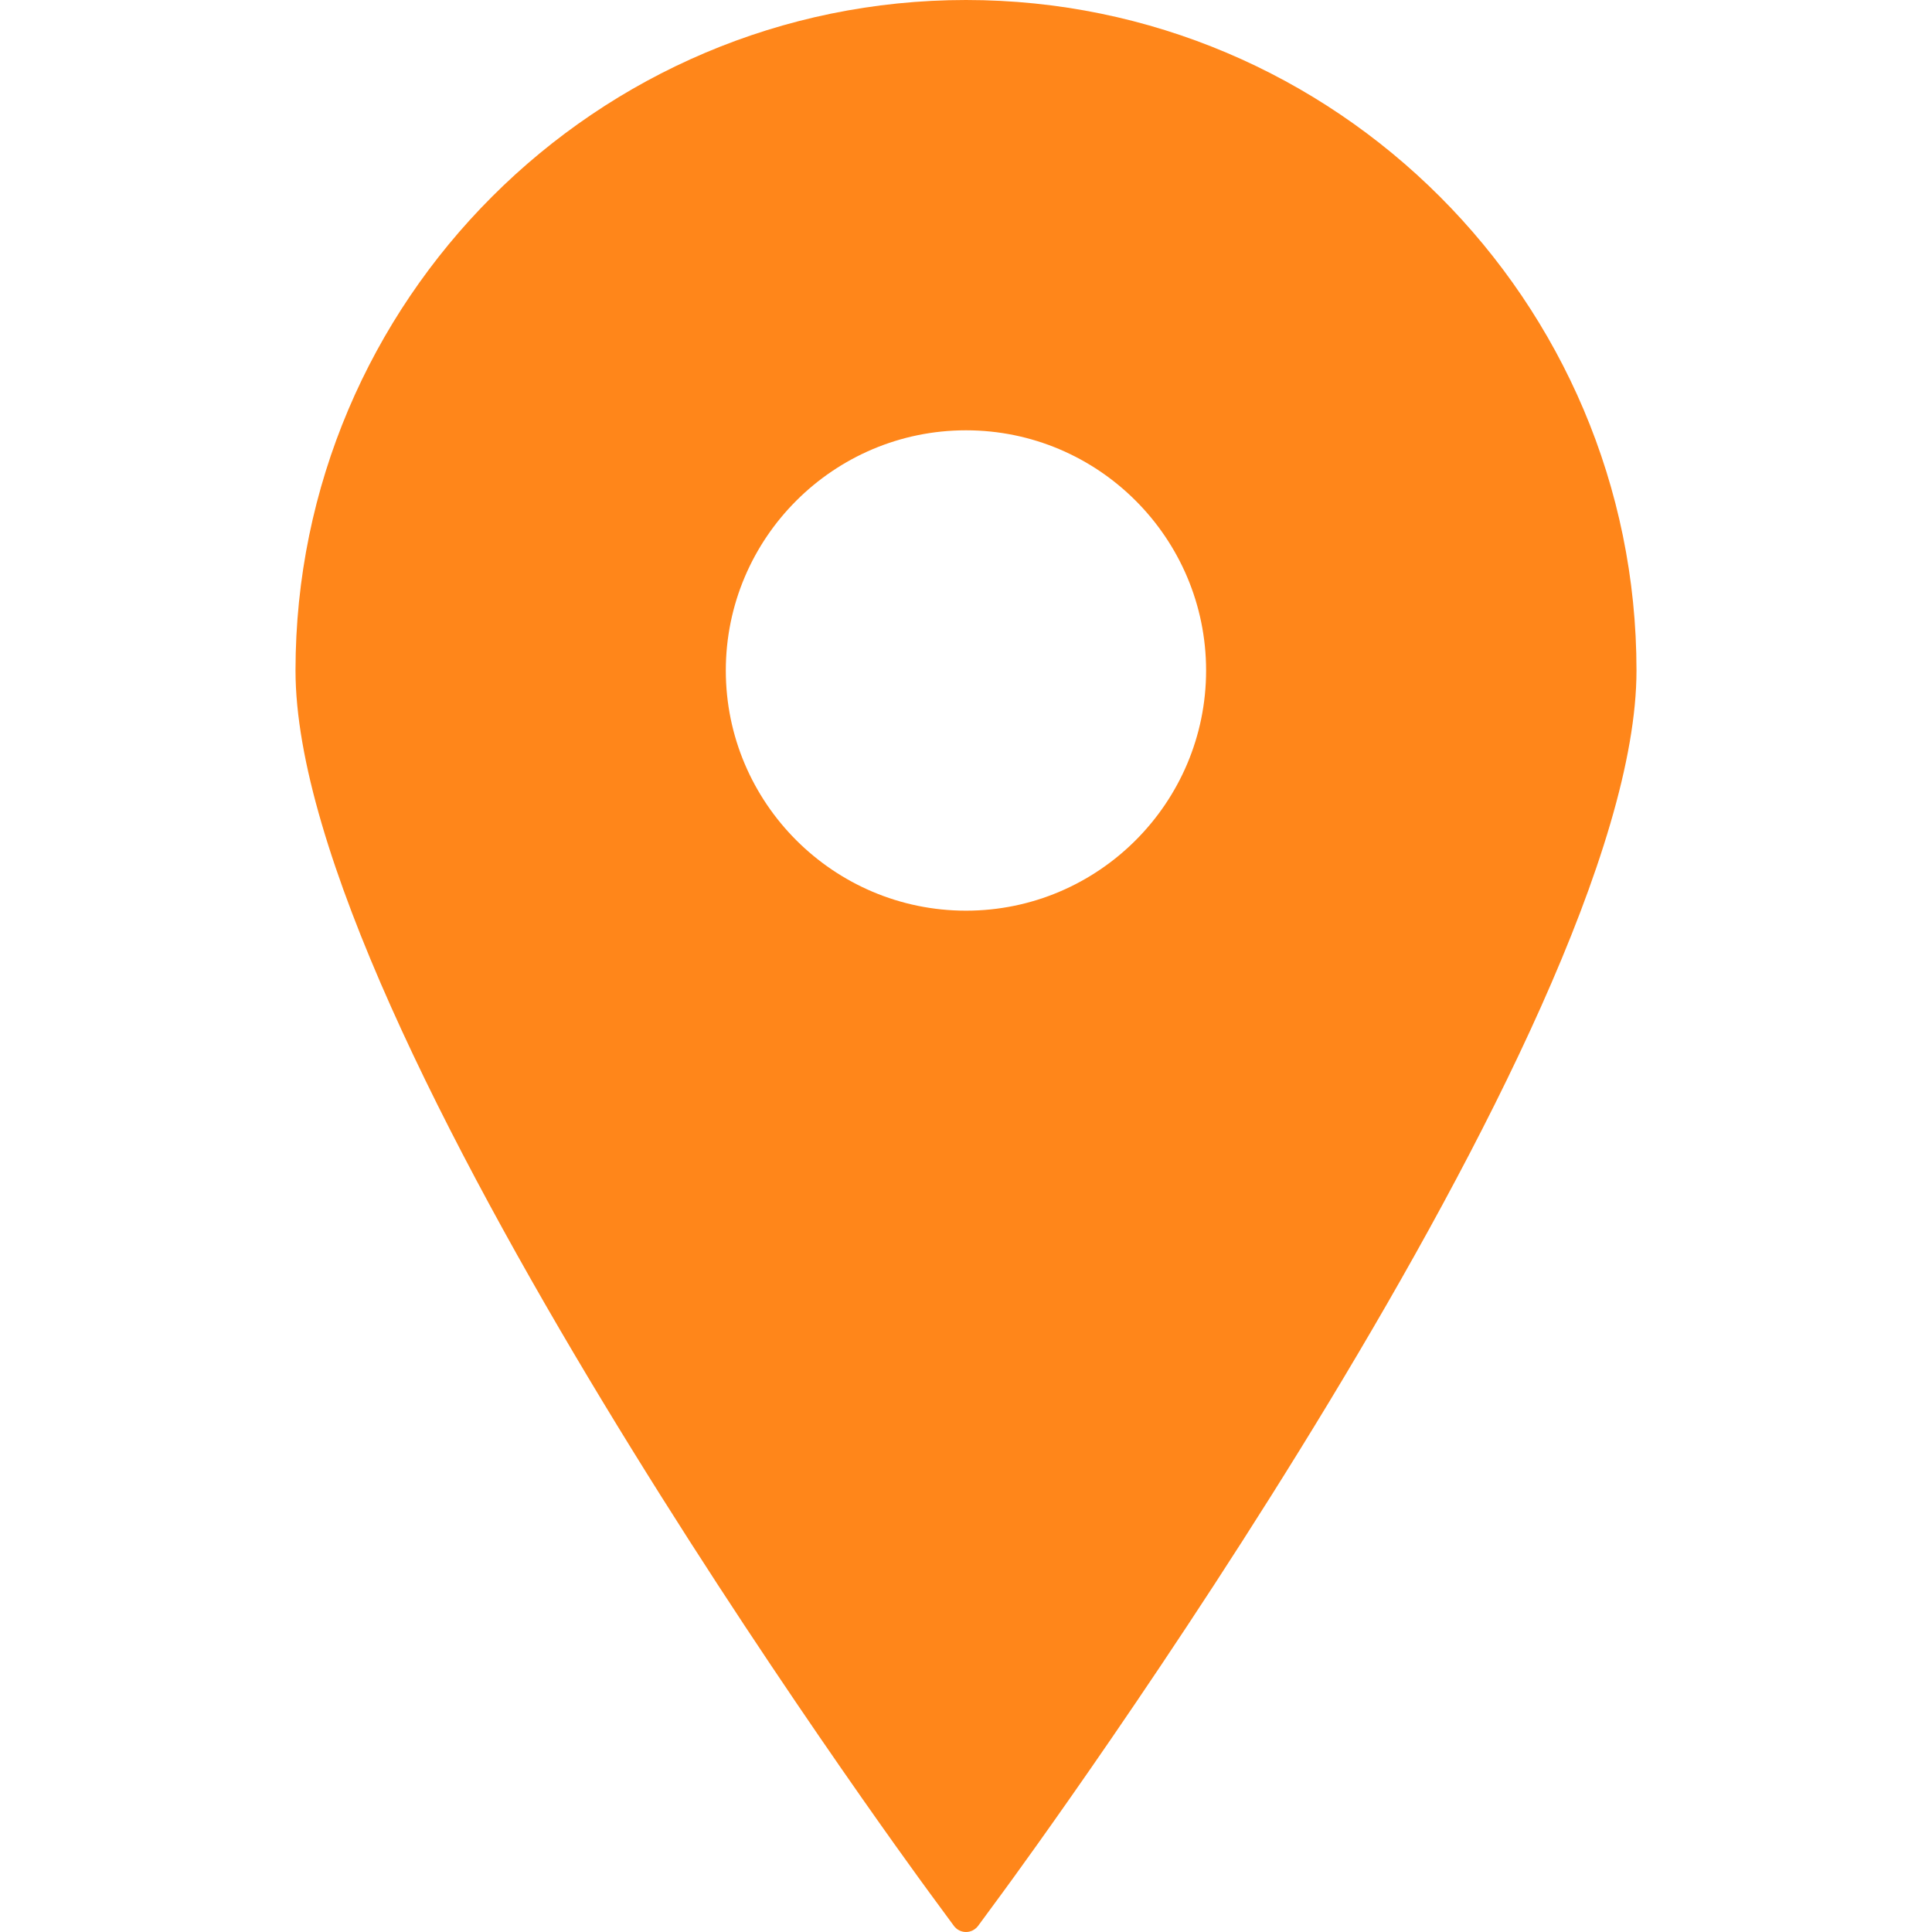 <svg width="22" height="22" viewBox="0 0 22 22" fill="none" xmlns="http://www.w3.org/2000/svg">
<path d="M11 0C6.79 0 3.365 3.425 3.365 7.635C3.365 11.687 10.292 21.155 10.587 21.556L10.862 21.93C10.894 21.974 10.946 22 11 22C11.054 22 11.105 21.974 11.138 21.93L11.413 21.556C11.708 21.155 18.635 11.687 18.635 7.635C18.635 3.425 15.209 0 11 0ZM11 4.9C12.508 4.9 13.734 6.127 13.734 7.635C13.734 9.142 12.508 10.37 11 10.37C9.492 10.37 8.265 9.142 8.265 7.635C8.265 6.127 9.492 4.9 11 4.9Z" fill="#FF861A"/>
</svg>

